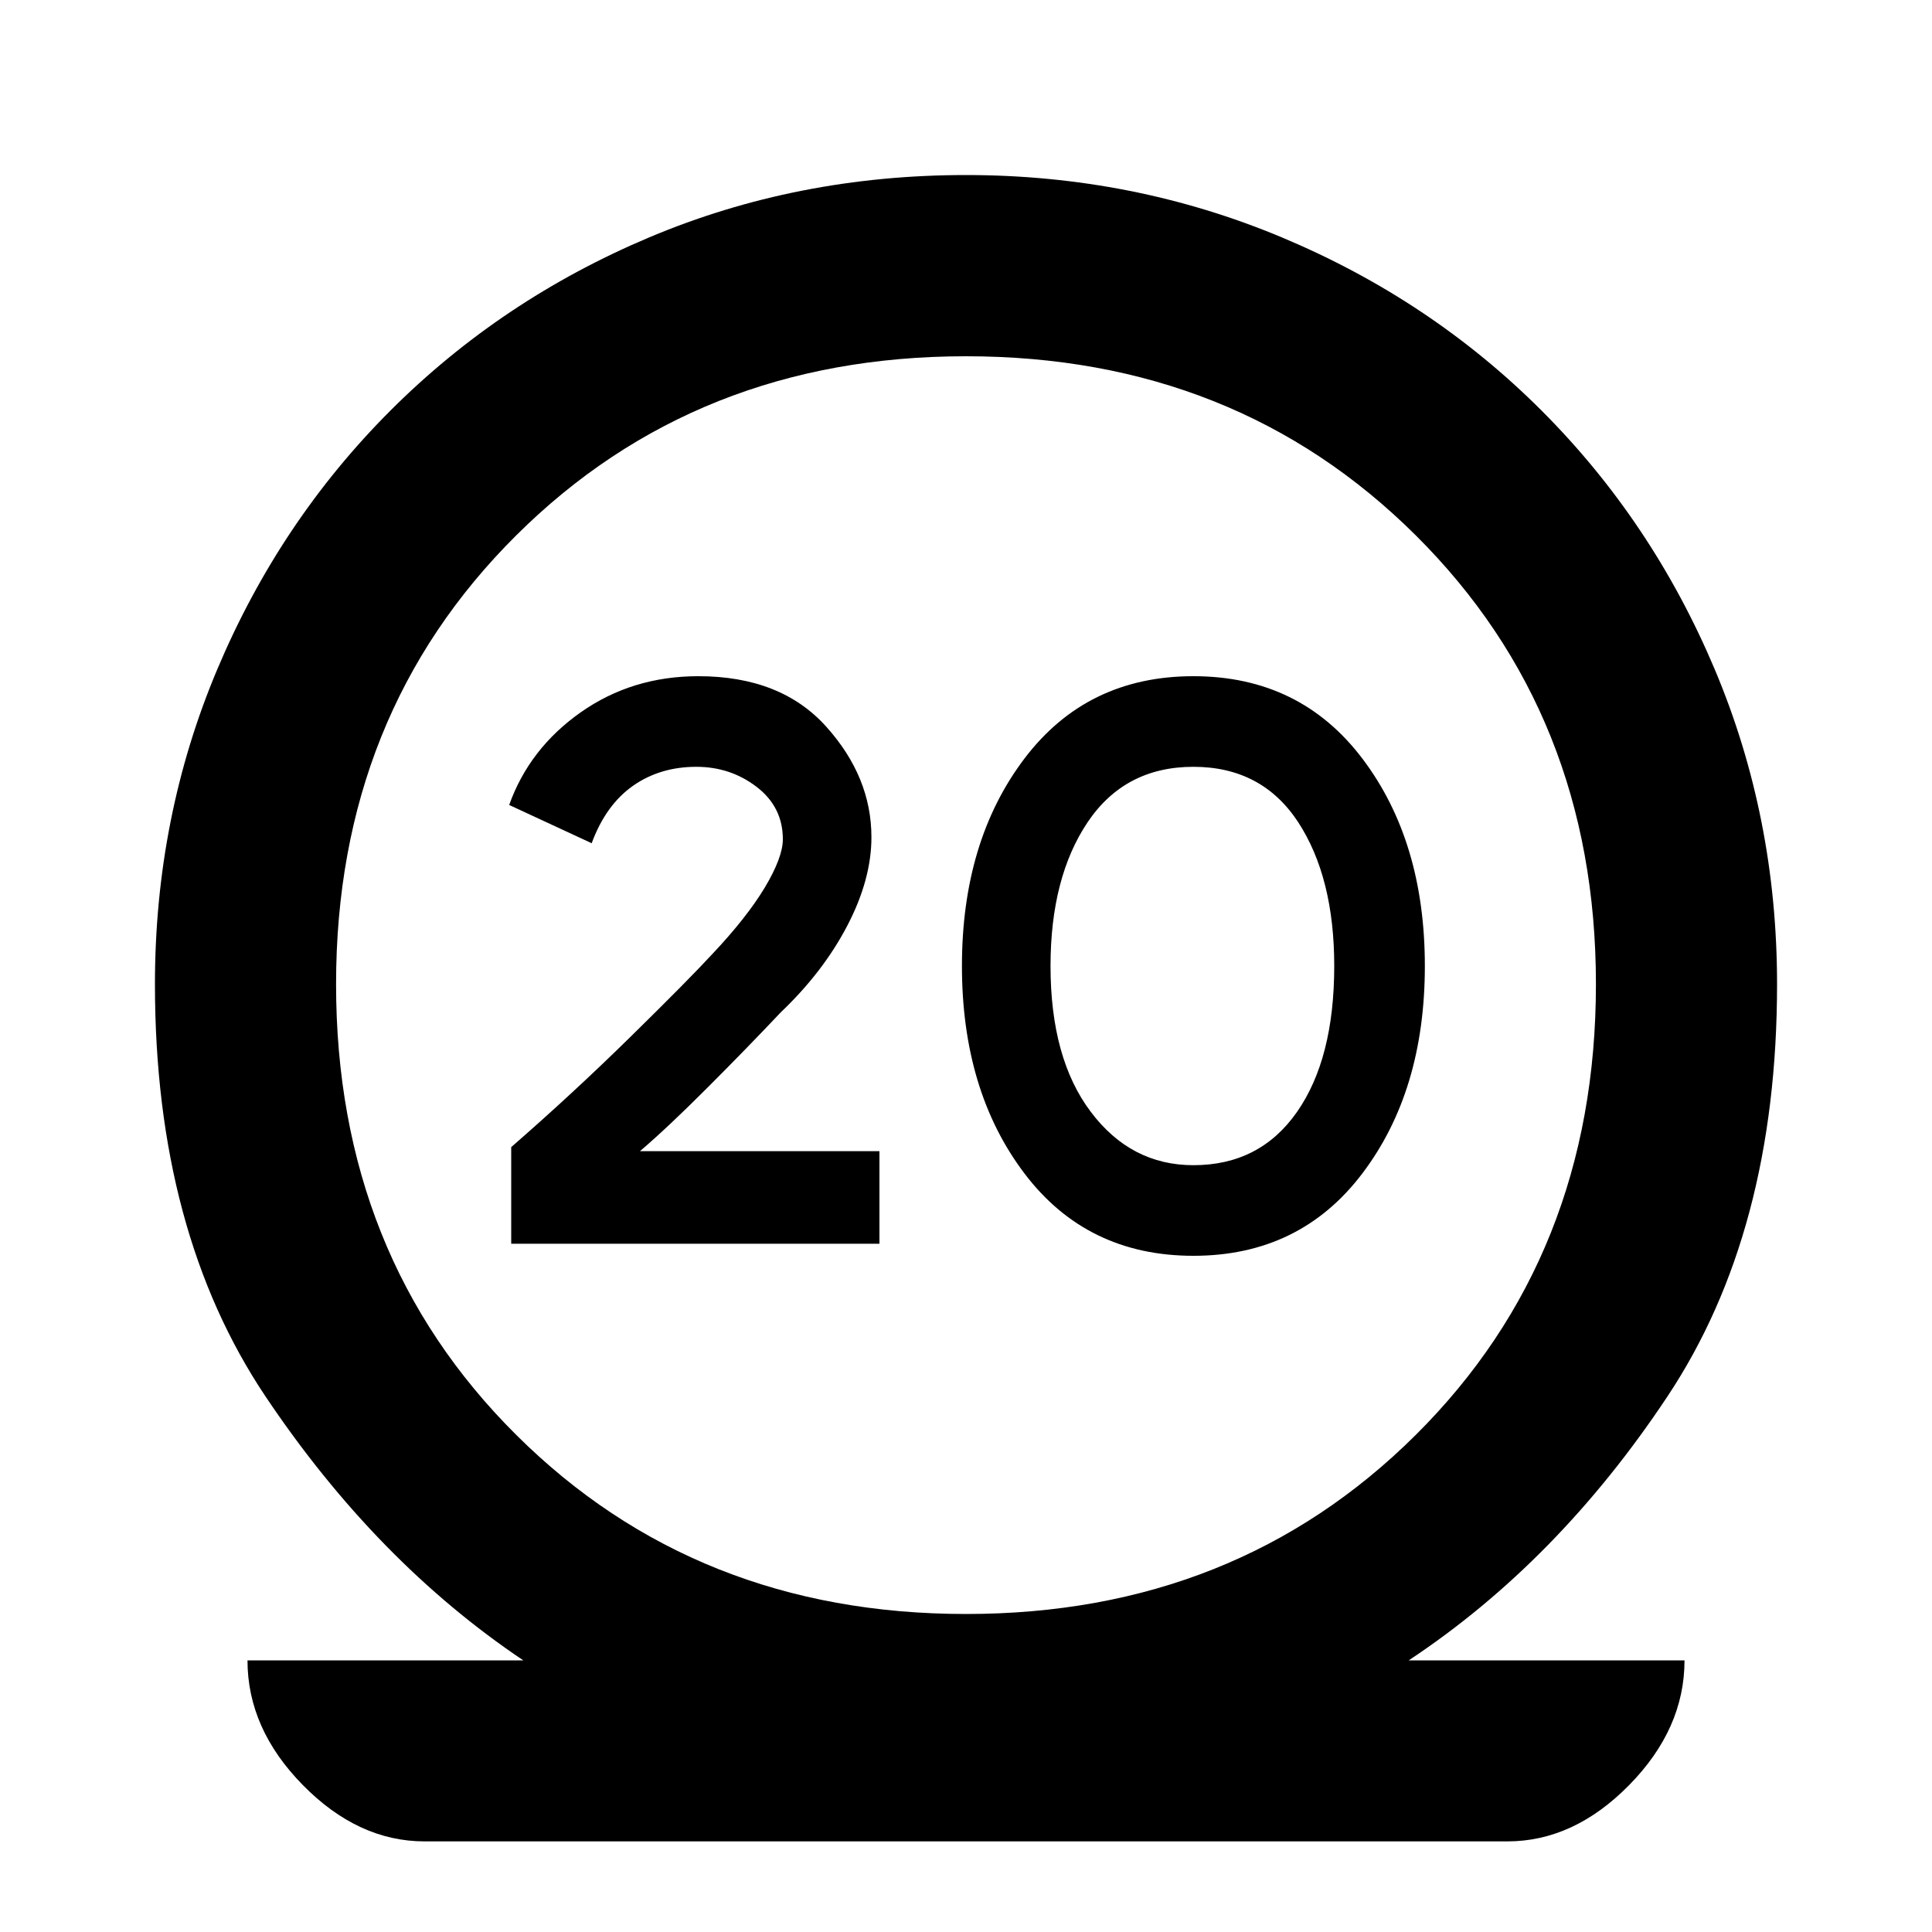<svg xmlns="http://www.w3.org/2000/svg" height="20" width="20"><path d="M4.396 19.062q-.688 0-1.261-.583t-.573-1.291h2.855q-1.521-1.021-2.667-2.73-1.146-1.708-1.146-4.27 0-1.73.646-3.261.646-1.531 1.792-2.677 1.146-1.146 2.677-1.792Q8.25 1.812 10 1.812q1.729 0 3.271.646 1.541.646 2.687 1.792t1.792 2.677q.646 1.531.646 3.261 0 2.562-1.136 4.27-1.135 1.709-2.677 2.73h2.855q0 .708-.573 1.291t-1.261.583ZM10 16.708q2.792 0 4.656-1.854 1.865-1.854 1.865-4.666 0-2.792-1.865-4.646Q12.792 3.688 10 3.688T5.344 5.542q-1.865 1.854-1.865 4.646 0 2.812 1.865 4.666Q7.208 16.708 10 16.708Zm-4.708-3.833v-1q.646-.563 1.239-1.146.594-.583.844-.854.354-.375.542-.687.187-.313.187-.5 0-.334-.271-.542-.271-.208-.625-.208-.375 0-.656.197-.281.198-.427.594l-.854-.396q.208-.583.739-.958Q6.542 7 7.229 7q.854 0 1.323.521t.469 1.146q0 .437-.25.916-.25.479-.688.896-.354.375-.76.781-.406.407-.698.657h2.479v.958Zm7.062.125q-1.104 0-1.75-.854-.646-.854-.646-2.146 0-1.292.646-2.146Q11.25 7 12.354 7t1.75.854q.646.854.646 2.146 0 1.292-.646 2.146-.646.854-1.75.854Zm0-.938q.688 0 1.073-.552t.385-1.51q0-.917-.374-1.49-.376-.572-1.084-.572-.708 0-1.094.572-.385.573-.385 1.49 0 .958.417 1.51.416.552 1.062.552Z"/></svg>